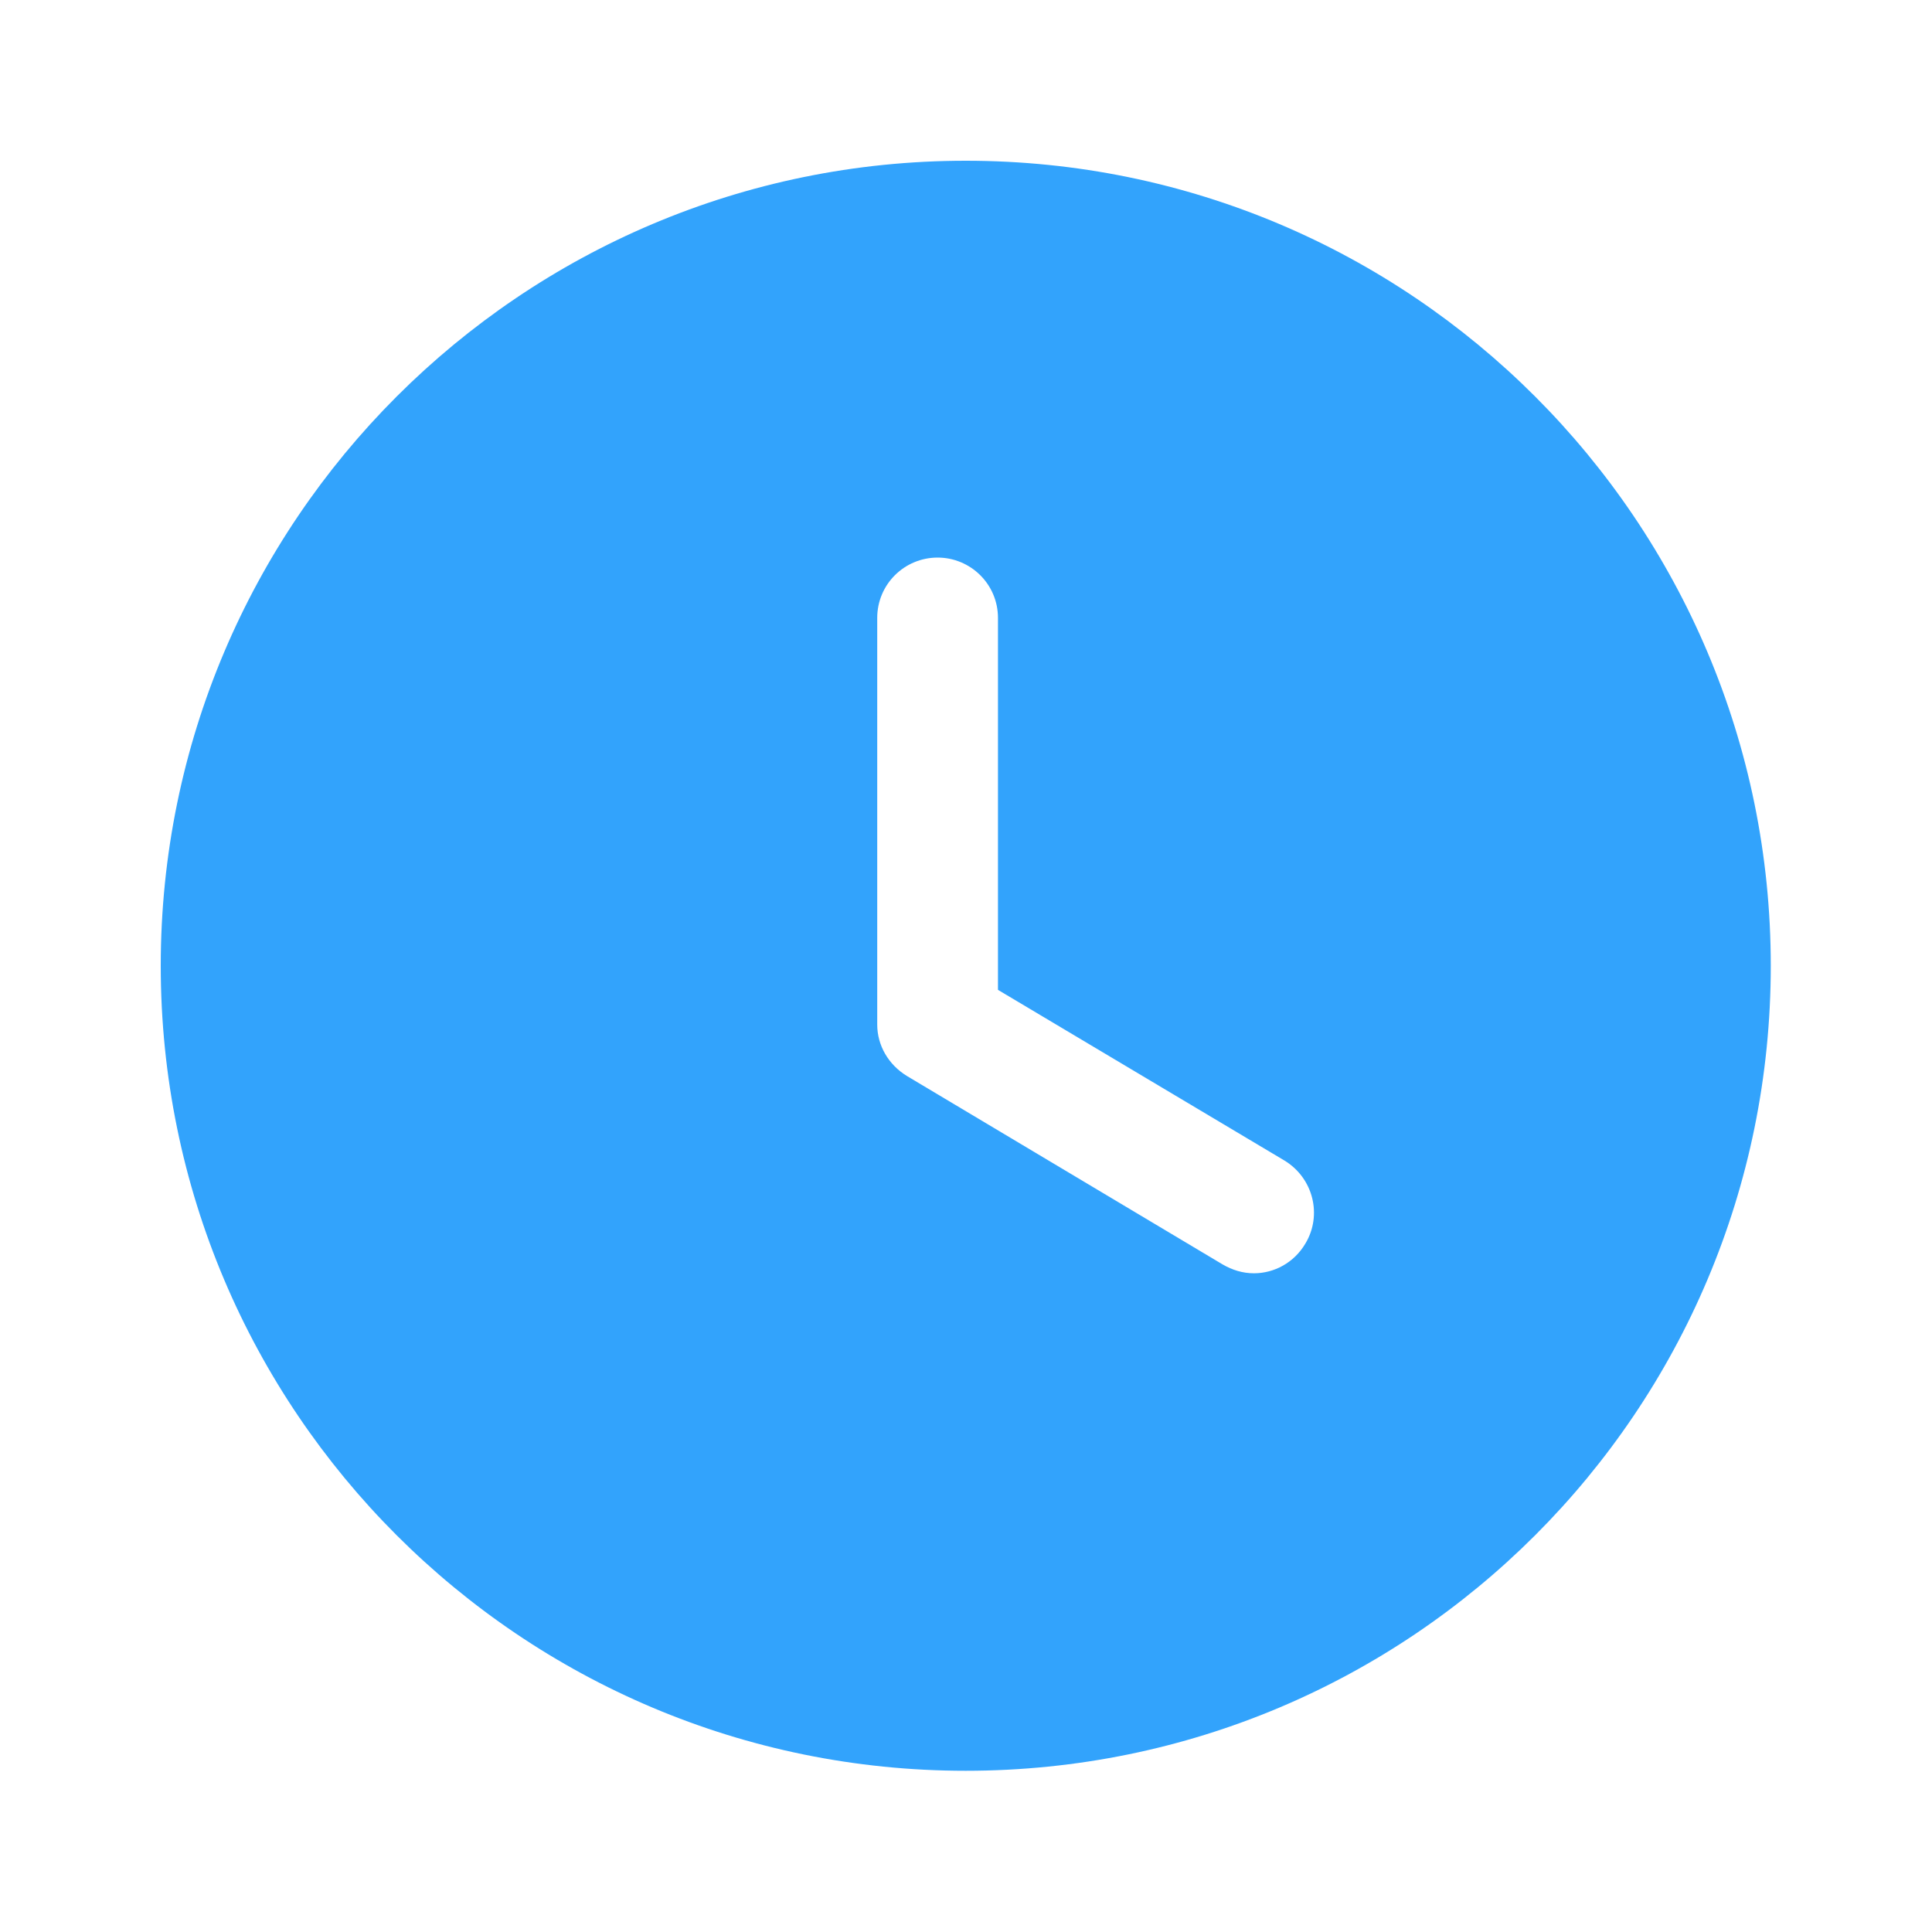 <svg width="20" height="20" viewBox="0 0 20 20" fill="none" xmlns="http://www.w3.org/2000/svg">
<path fill-rule="evenodd" clip-rule="evenodd" d="M9.997 18.331C5.397 18.331 1.664 14.606 1.664 9.997C1.664 5.397 5.397 1.664 9.997 1.664C14.606 1.664 18.331 5.397 18.331 9.997C18.331 14.606 14.606 18.331 9.997 18.331ZM12.656 13.089C12.756 13.147 12.864 13.181 12.981 13.181C13.189 13.181 13.397 13.072 13.514 12.872C13.689 12.581 13.597 12.197 13.297 12.014L10.331 10.247V6.397C10.331 6.047 10.047 5.772 9.706 5.772C9.364 5.772 9.081 6.047 9.081 6.397V10.606C9.081 10.822 9.197 11.022 9.389 11.139L12.656 13.089Z" fill="#32A3FC"/>
</svg>
